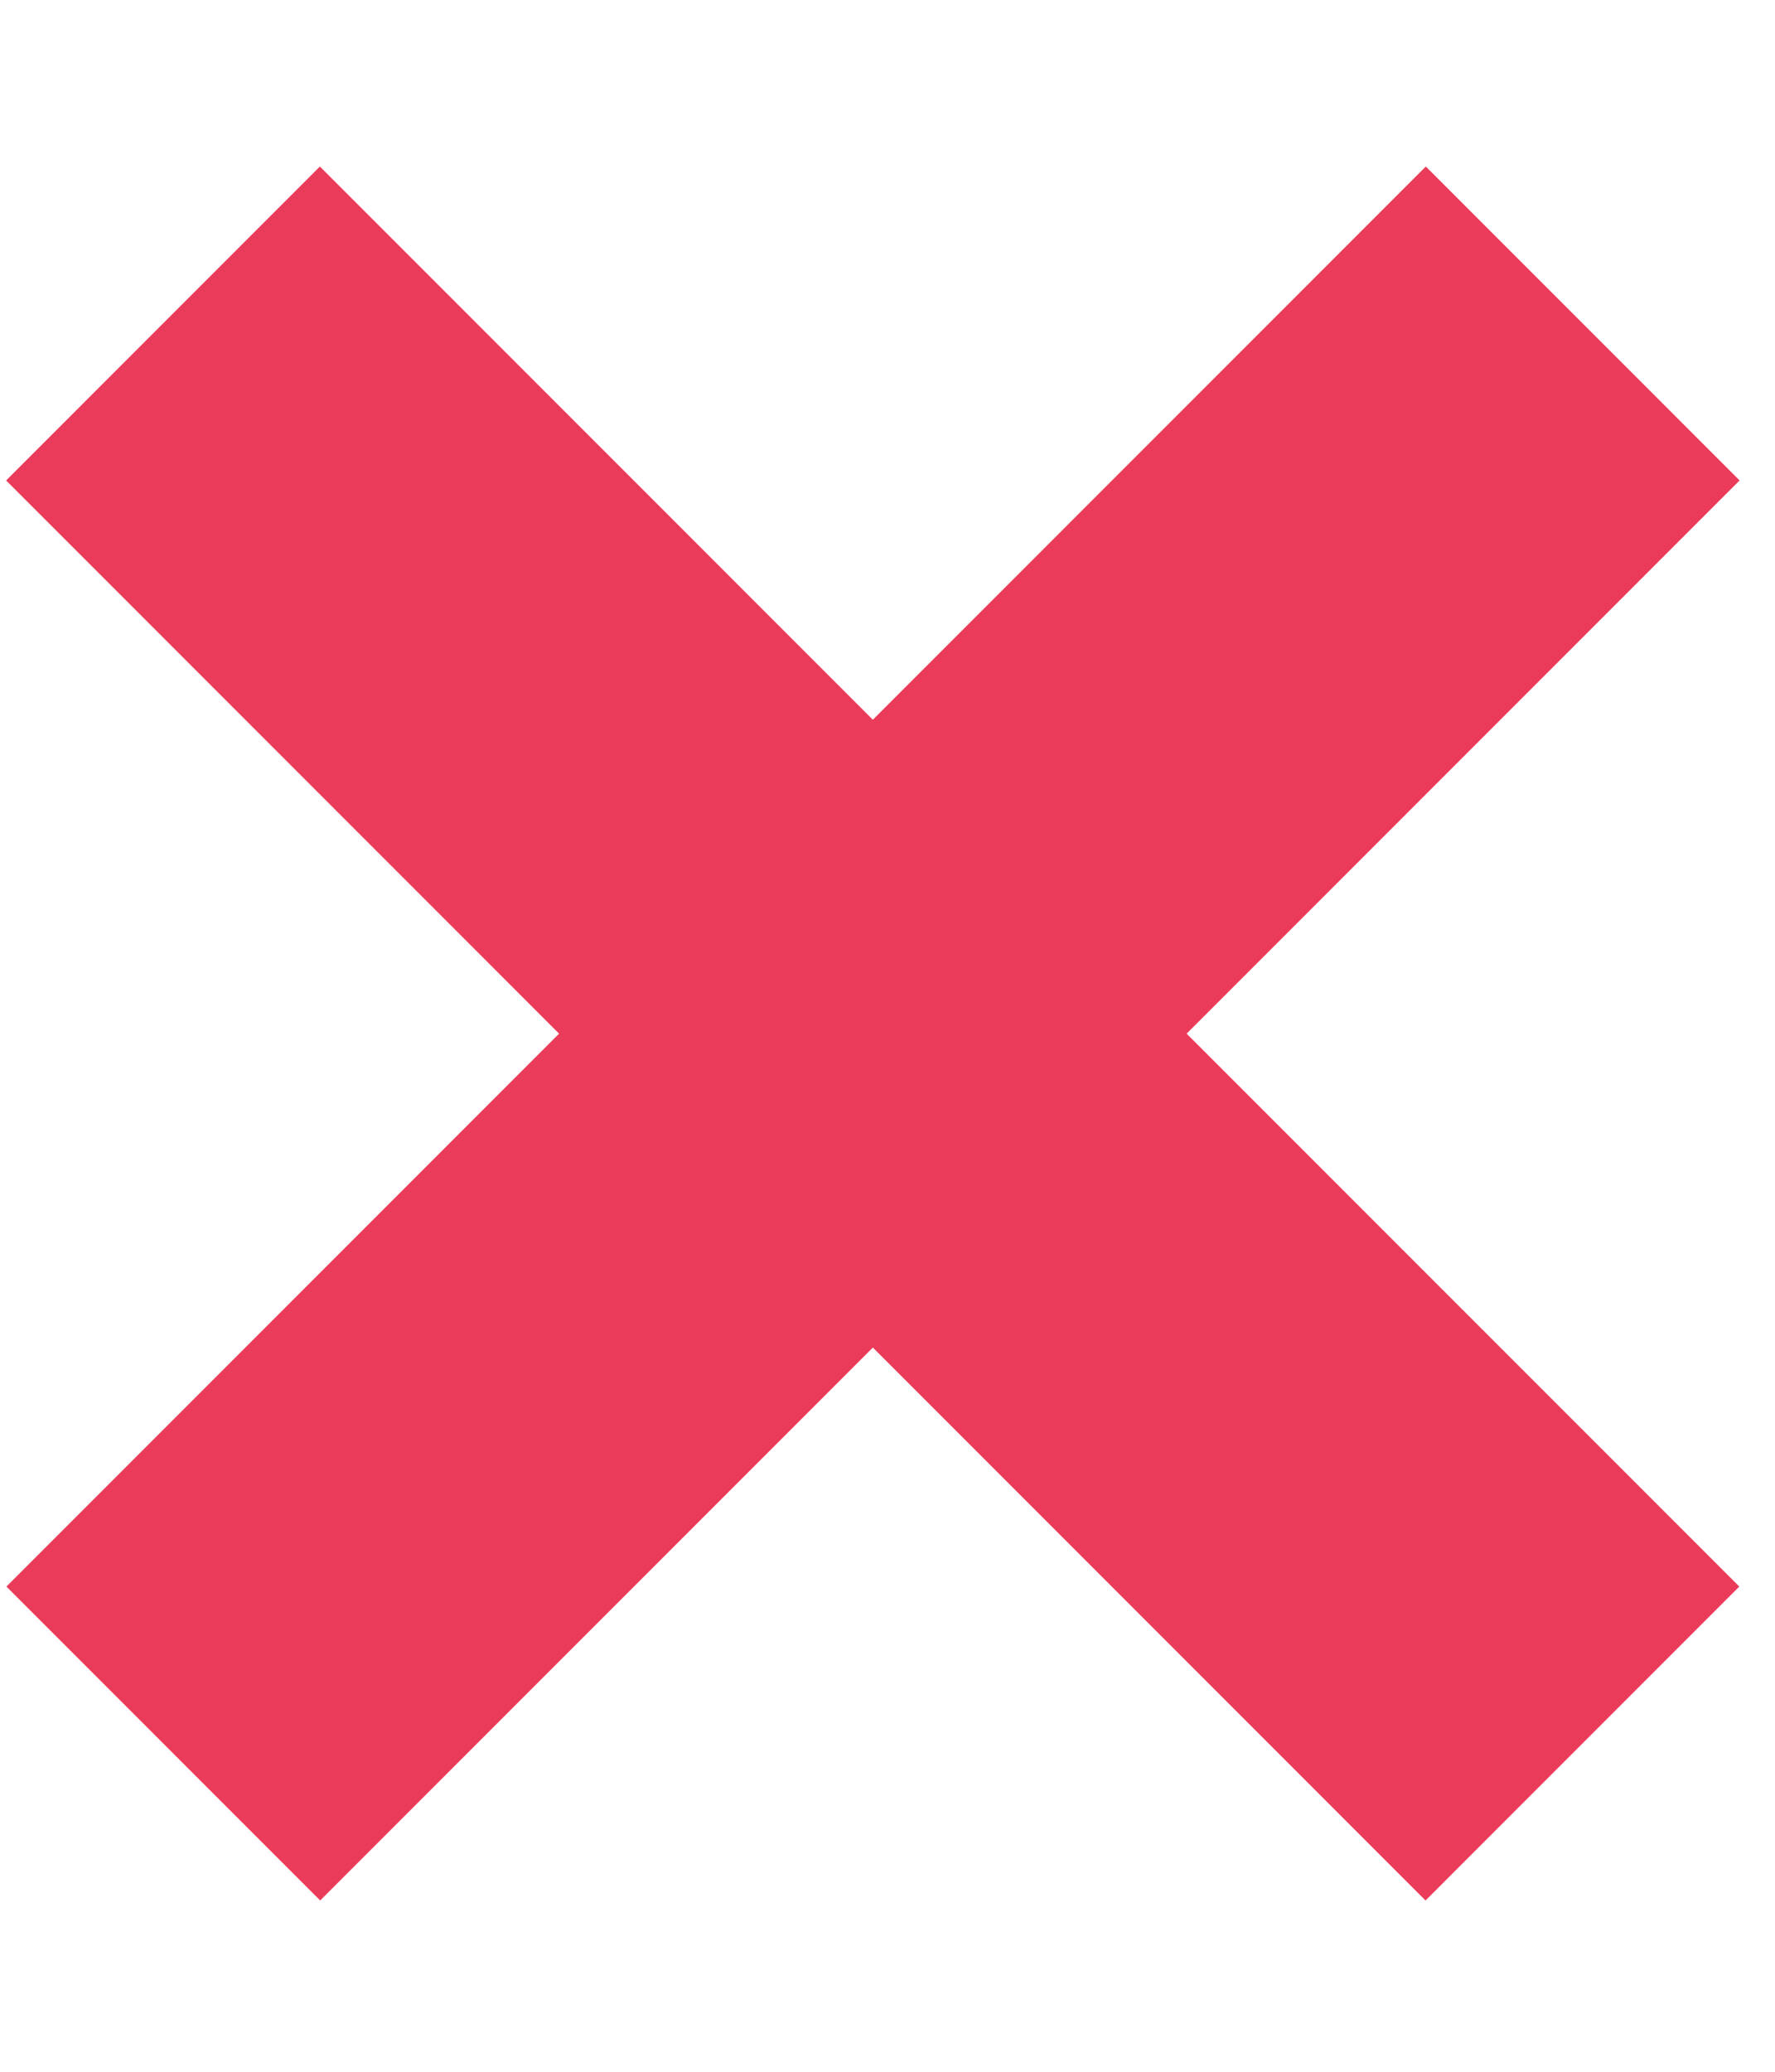<svg xmlns="http://www.w3.org/2000/svg" width="6" height="7" fill="none" viewBox="0 0 6 7"><path stroke="#EB3B5A" stroke-width="1.5" d="M0.551 1.093L5.349 5.891"/><path stroke="#EB3B5A" stroke-width="1.5" d="M5.35 1.093L0.552 5.891"/></svg>